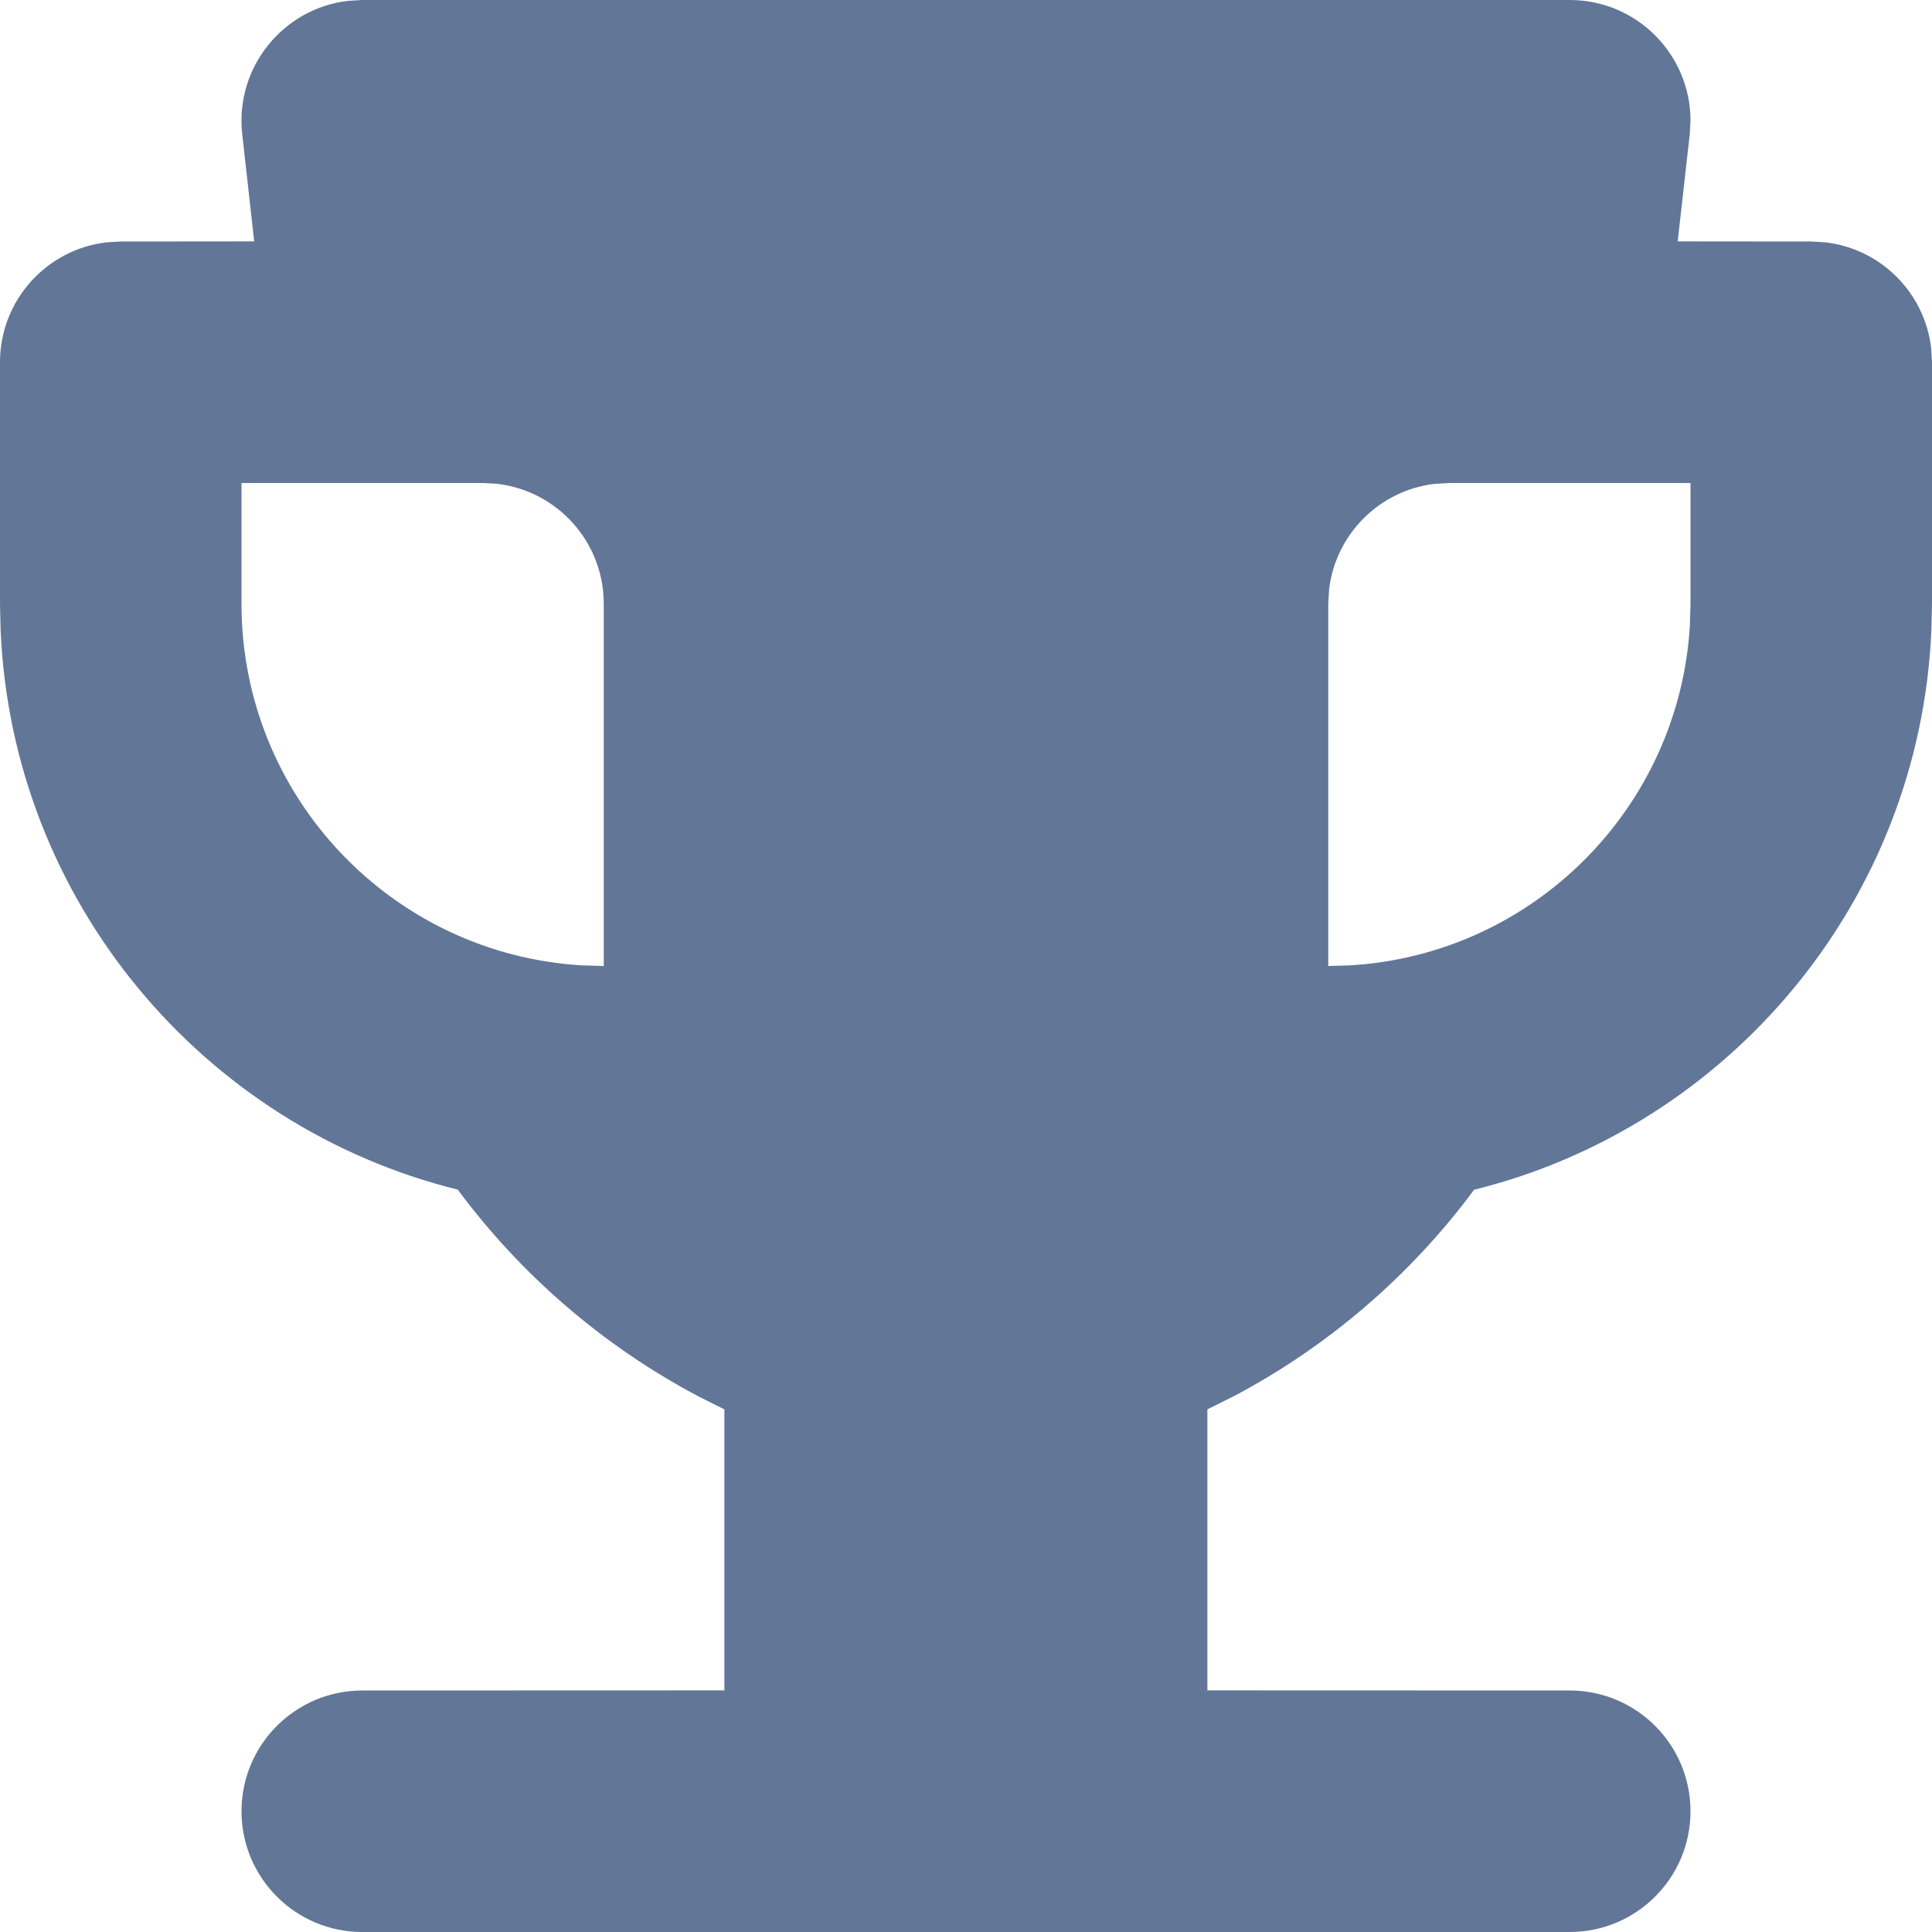 <svg width="16" height="16" viewBox="0 0 16 16" fill="none" xmlns="http://www.w3.org/2000/svg">
<path fill-rule="evenodd" clip-rule="evenodd" d="M13 0C13.556 0 13.997 0.451 14 0.993L13.994 1.11L13.894 1.999L15 2L15.117 2.007C15.576 2.06 15.94 2.424 15.993 2.883L16 3V5L15.995 5.217C15.899 7.465 14.318 9.33 12.208 9.853C11.688 10.554 11.014 11.14 10.227 11.558L9.999 11.672V13.999L13 14C13.552 14 14 14.448 14 15C14 15.552 13.552 16 13 16H3C2.448 16 2 15.552 2 15C2 14.448 2.448 14 3 14L5.999 13.999V11.672L5.782 11.563C4.991 11.144 4.314 10.557 3.791 9.852C1.682 9.33 0.101 7.465 0.005 5.217L0 5V3C0 2.487 0.386 2.064 0.883 2.007L1 2L2.105 1.999L2.006 1.11C1.945 0.558 2.345 0.069 2.883 0.007L3 0H13ZM4 4H2V5C2 6.598 3.249 7.904 4.824 7.995L5 8V5C5 4.487 4.614 4.064 4.117 4.007L4 4ZM14 4H12L11.883 4.007C11.424 4.06 11.06 4.424 11.007 4.883L11 5V8L11.176 7.995C12.693 7.907 13.907 6.693 13.995 5.176L14 5V4Z" fill="#627698"/>
</svg>
